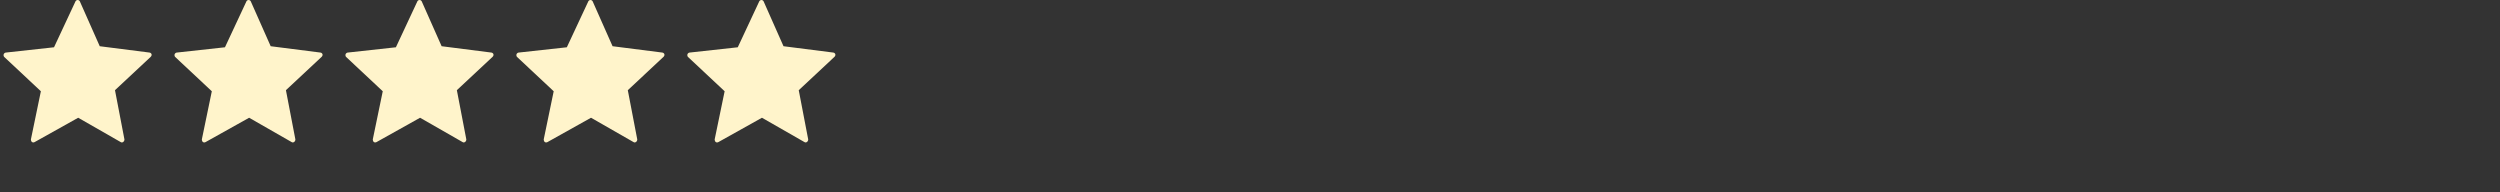 <svg width="468" height="36" viewBox="0 0 468 36" fill="none" xmlns="http://www.w3.org/2000/svg">
<rect x="0" y="0" width="468" height="36" fill="#333333" stroke="none"/>
<g clip-path="url(#clip0_0_301)">
<path fill-rule="evenodd" clip-rule="evenodd" d="M14.933 0.223L18.672 8.653L28.018 9.843C28.412 9.942 28.51 10.339 28.215 10.636L21.525 16.884L23.296 26.108C23.296 26.504 22.902 26.802 22.607 26.604L14.638 22.041L6.472 26.604C6.078 26.802 5.783 26.504 5.783 26.108L7.652 17.083L0.765 10.636C0.568 10.339 0.667 9.942 1.06 9.843L10.112 8.851L14.146 0.223C14.343 -0.074 14.736 -0.074 14.933 0.223Z" fill="#FFF4CB"/>
</g>
<g clip-path="url(#clip1_0_301)">
<path fill-rule="evenodd" clip-rule="evenodd" d="M46.933 0.223L50.672 8.653L60.018 9.843C60.412 9.942 60.51 10.339 60.215 10.636L53.525 16.884L55.296 26.108C55.296 26.504 54.902 26.802 54.607 26.604L46.638 22.041L38.472 26.604C38.078 26.802 37.783 26.504 37.783 26.108L39.652 17.083L32.765 10.636C32.568 10.339 32.667 9.942 33.06 9.843L42.112 8.851L46.146 0.223C46.343 -0.074 46.736 -0.074 46.933 0.223Z" fill="#FFF4CB"/>
</g>
<g clip-path="url(#clip2_0_301)">
<path fill-rule="evenodd" clip-rule="evenodd" d="M78.933 0.223L82.672 8.653L92.018 9.843C92.412 9.942 92.51 10.339 92.215 10.636L85.525 16.884L87.296 26.108C87.296 26.504 86.902 26.802 86.607 26.604L78.638 22.041L70.472 26.604C70.078 26.802 69.783 26.504 69.783 26.108L71.652 17.083L64.765 10.636C64.568 10.339 64.667 9.942 65.06 9.843L74.112 8.851L78.146 0.223C78.343 -0.074 78.736 -0.074 78.933 0.223Z" fill="#FFF4CB"/>
</g>
<g clip-path="url(#clip3_0_301)">
<path fill-rule="evenodd" clip-rule="evenodd" d="M110.933 0.223L114.672 8.653L124.018 9.843C124.412 9.942 124.51 10.339 124.215 10.636L117.525 16.884L119.296 26.108C119.296 26.504 118.902 26.802 118.607 26.604L110.638 22.041L102.472 26.604C102.078 26.802 101.783 26.504 101.783 26.108L103.652 17.083L96.765 10.636C96.568 10.339 96.667 9.942 97.06 9.843L106.112 8.851L110.146 0.223C110.343 -0.074 110.736 -0.074 110.933 0.223Z" fill="#FFF4CB"/>
</g>
<g clip-path="url(#clip4_0_301)">
<path fill-rule="evenodd" clip-rule="evenodd" d="M142.933 0.223L146.672 8.653L156.018 9.843C156.412 9.942 156.51 10.339 156.215 10.636L149.525 16.884L151.296 26.108C151.296 26.504 150.902 26.802 150.607 26.604L142.638 22.041L134.472 26.604C134.078 26.802 133.783 26.504 133.783 26.108L135.652 17.083L128.765 10.636C128.568 10.339 128.667 9.942 129.06 9.843L138.112 8.851L142.146 0.223C142.343 -0.074 142.736 -0.074 142.933 0.223Z" fill="#FFF4CB"/>
</g>
<defs>
<clipPath id="clip0_0_301">
<rect width="28" height="26.667" fill="white" transform="translate(0.667)"/>
</clipPath>
<clipPath id="clip1_0_301">
<rect width="28" height="26.667" fill="white" transform="translate(32.667)"/>
</clipPath>
<clipPath id="clip2_0_301">
<rect width="28" height="26.667" fill="white" transform="translate(64.667)"/>
</clipPath>
<clipPath id="clip3_0_301">
<rect width="28" height="26.667" fill="white" transform="translate(96.667)"/>
</clipPath>
<clipPath id="clip4_0_301">
<rect width="28" height="26.667" fill="white" transform="translate(128.667)"/>
</clipPath>
</defs>
</svg>
